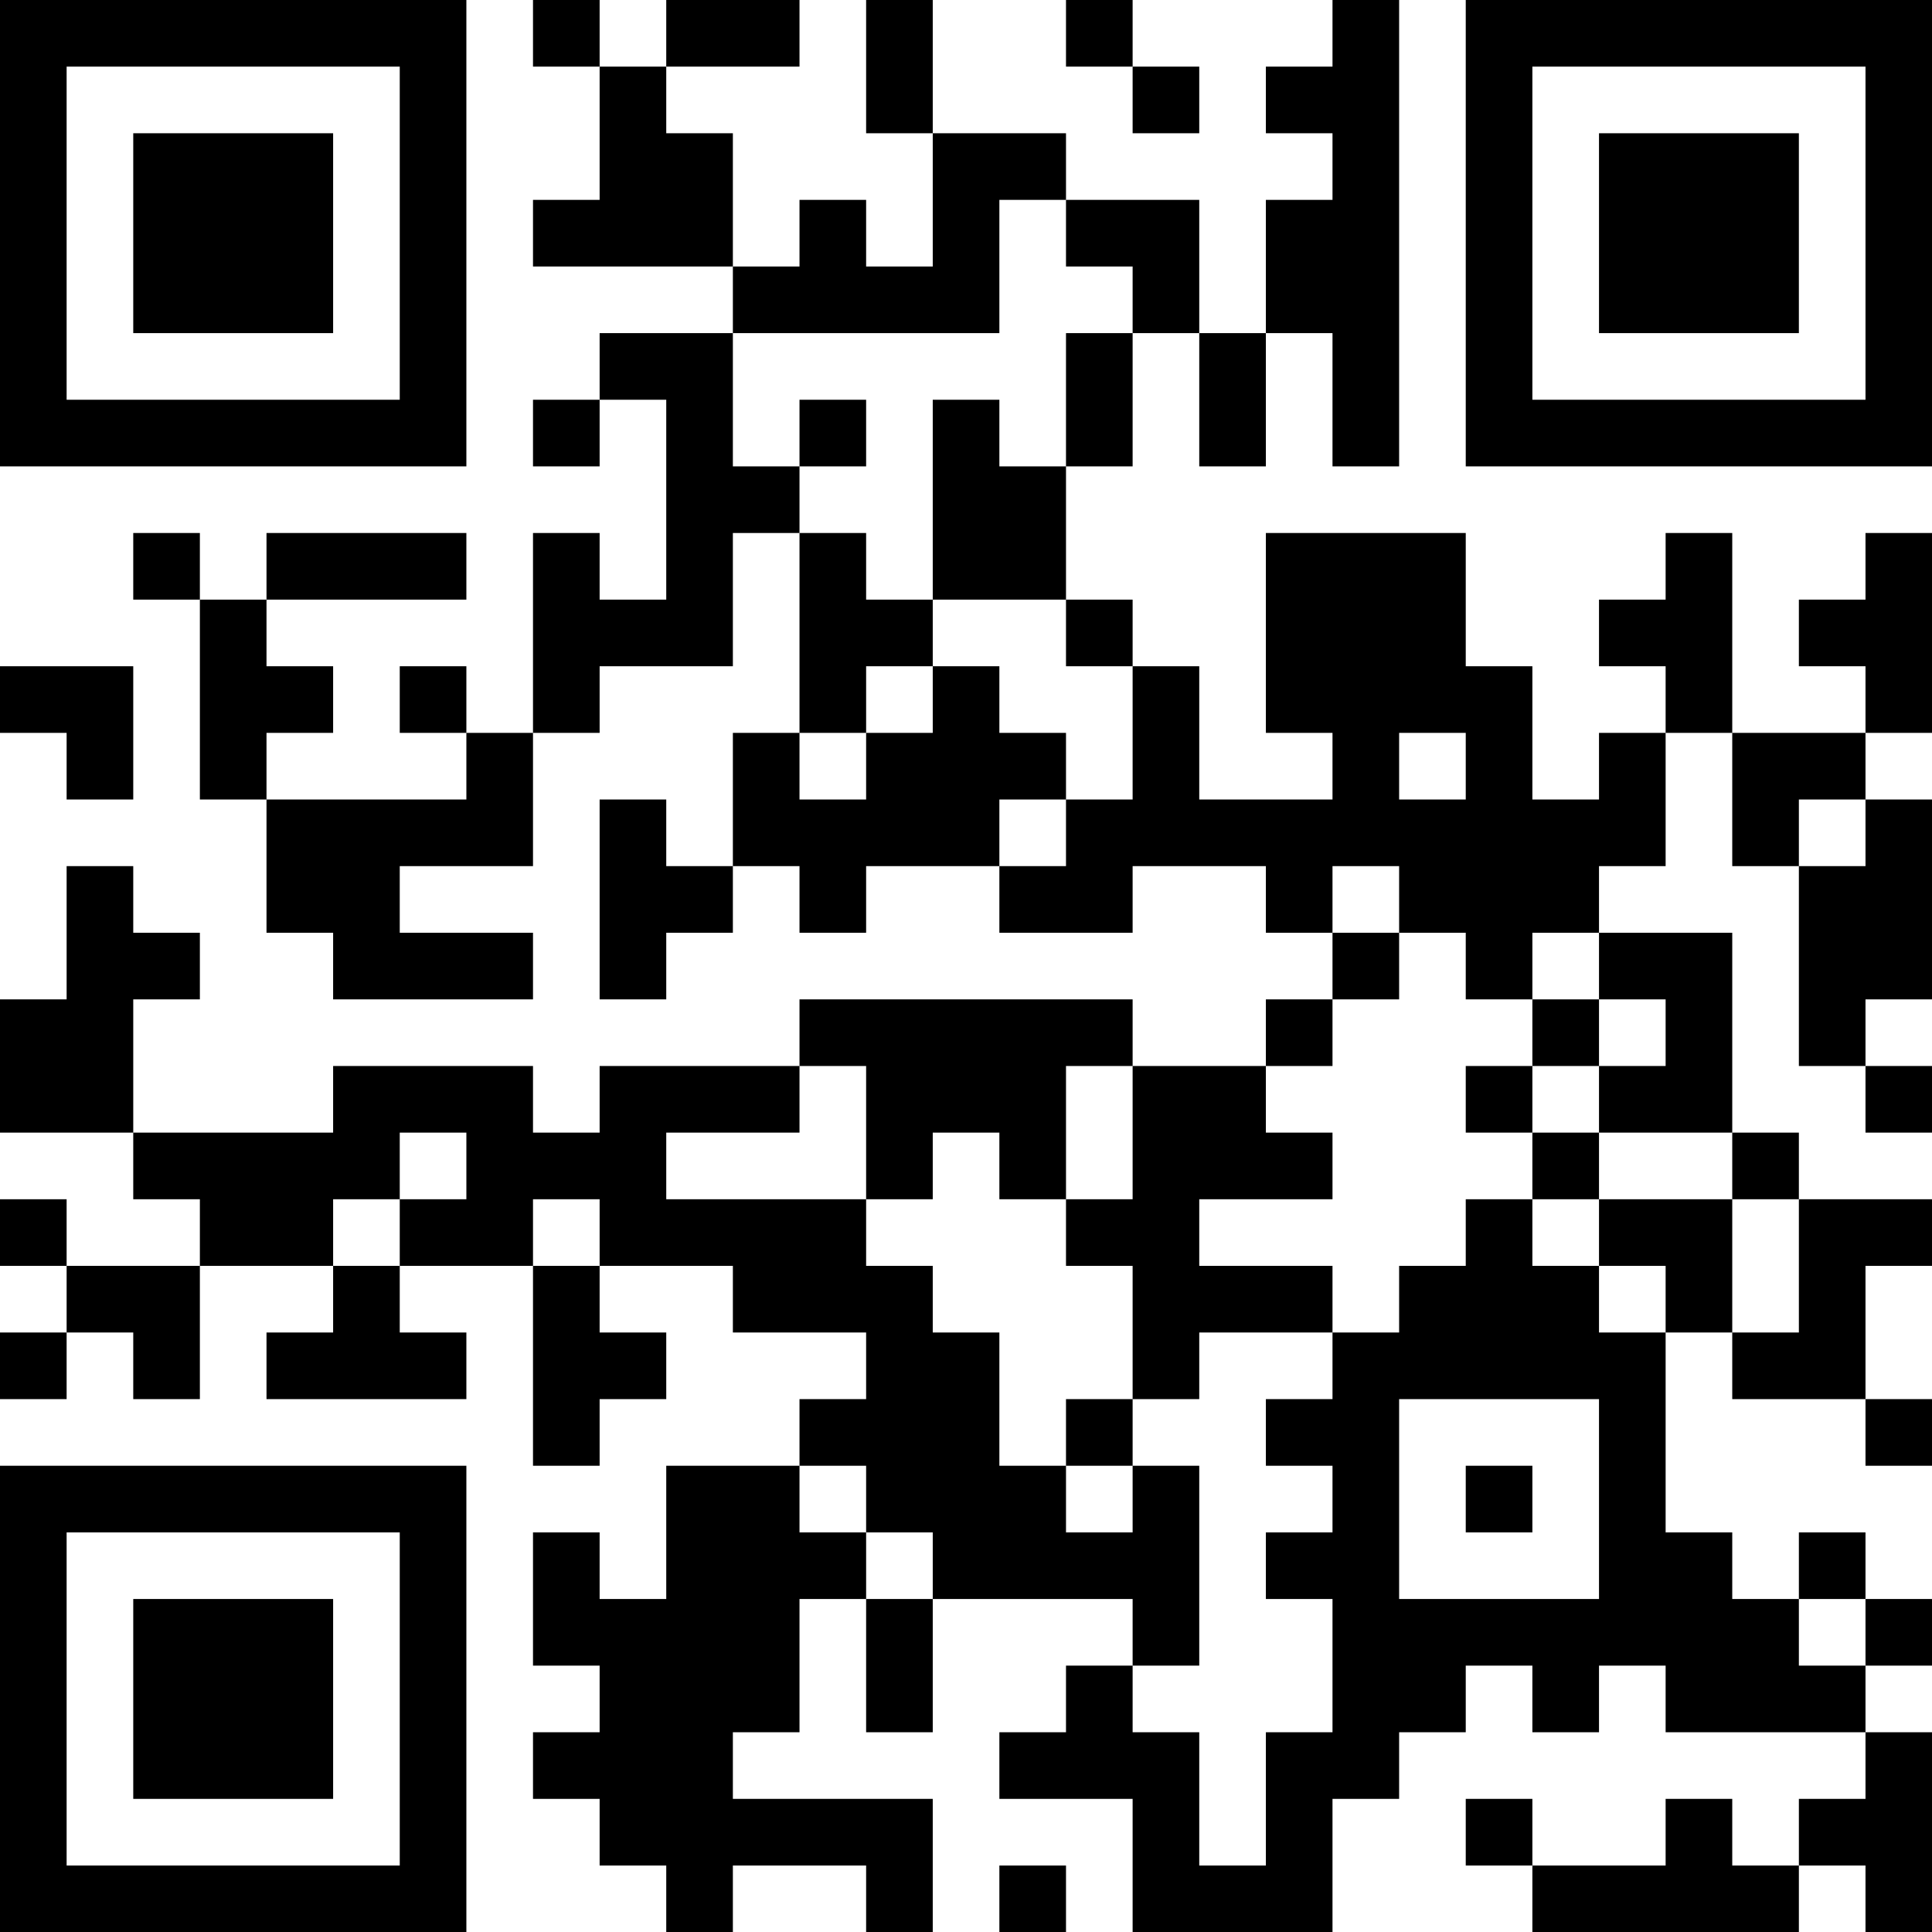 <?xml version="1.0" encoding="UTF-8"?>
<svg xmlns="http://www.w3.org/2000/svg" version="1.1" width="200" height="200" viewBox="0 0 200 200"><rect x="0" y="0" width="200" height="200" fill="#ffffff"/><g transform="scale(6.897)"><g transform="translate(0,0)"><path fill-rule="evenodd" d="M8 0L8 1L9 1L9 3L8 3L8 4L11 4L11 5L9 5L9 6L8 6L8 7L9 7L9 6L10 6L10 9L9 9L9 8L8 8L8 11L7 11L7 10L6 10L6 11L7 11L7 12L4 12L4 11L5 11L5 10L4 10L4 9L7 9L7 8L4 8L4 9L3 9L3 8L2 8L2 9L3 9L3 12L4 12L4 14L5 14L5 15L8 15L8 14L6 14L6 13L8 13L8 11L9 11L9 10L11 10L11 8L12 8L12 11L11 11L11 13L10 13L10 12L9 12L9 15L10 15L10 14L11 14L11 13L12 13L12 14L13 14L13 13L15 13L15 14L17 14L17 13L19 13L19 14L20 14L20 15L19 15L19 16L17 16L17 15L12 15L12 16L9 16L9 17L8 17L8 16L5 16L5 17L2 17L2 15L3 15L3 14L2 14L2 13L1 13L1 15L0 15L0 17L2 17L2 18L3 18L3 19L1 19L1 18L0 18L0 19L1 19L1 20L0 20L0 21L1 21L1 20L2 20L2 21L3 21L3 19L5 19L5 20L4 20L4 21L7 21L7 20L6 20L6 19L8 19L8 22L9 22L9 21L10 21L10 20L9 20L9 19L11 19L11 20L13 20L13 21L12 21L12 22L10 22L10 24L9 24L9 23L8 23L8 25L9 25L9 26L8 26L8 27L9 27L9 28L10 28L10 29L11 29L11 28L13 28L13 29L14 29L14 27L11 27L11 26L12 26L12 24L13 24L13 26L14 26L14 24L17 24L17 25L16 25L16 26L15 26L15 27L17 27L17 29L20 29L20 27L21 27L21 26L22 26L22 25L23 25L23 26L24 26L24 25L25 25L25 26L28 26L28 27L27 27L27 28L26 28L26 27L25 27L25 28L23 28L23 27L22 27L22 28L23 28L23 29L27 29L27 28L28 28L28 29L29 29L29 26L28 26L28 25L29 25L29 24L28 24L28 23L27 23L27 24L26 24L26 23L25 23L25 20L26 20L26 21L28 21L28 22L29 22L29 21L28 21L28 19L29 19L29 18L27 18L27 17L26 17L26 14L24 14L24 13L25 13L25 11L26 11L26 13L27 13L27 16L28 16L28 17L29 17L29 16L28 16L28 15L29 15L29 12L28 12L28 11L29 11L29 8L28 8L28 9L27 9L27 10L28 10L28 11L26 11L26 8L25 8L25 9L24 9L24 10L25 10L25 11L24 11L24 12L23 12L23 10L22 10L22 8L19 8L19 11L20 11L20 12L18 12L18 10L17 10L17 9L16 9L16 7L17 7L17 5L18 5L18 7L19 7L19 5L20 5L20 7L21 7L21 0L20 0L20 1L19 1L19 2L20 2L20 3L19 3L19 5L18 5L18 3L16 3L16 2L14 2L14 0L13 0L13 2L14 2L14 4L13 4L13 3L12 3L12 4L11 4L11 2L10 2L10 1L12 1L12 0L10 0L10 1L9 1L9 0ZM16 0L16 1L17 1L17 2L18 2L18 1L17 1L17 0ZM15 3L15 5L11 5L11 7L12 7L12 8L13 8L13 9L14 9L14 10L13 10L13 11L12 11L12 12L13 12L13 11L14 11L14 10L15 10L15 11L16 11L16 12L15 12L15 13L16 13L16 12L17 12L17 10L16 10L16 9L14 9L14 6L15 6L15 7L16 7L16 5L17 5L17 4L16 4L16 3ZM12 6L12 7L13 7L13 6ZM0 10L0 11L1 11L1 12L2 12L2 10ZM21 11L21 12L22 12L22 11ZM27 12L27 13L28 13L28 12ZM20 13L20 14L21 14L21 15L20 15L20 16L19 16L19 17L20 17L20 18L18 18L18 19L20 19L20 20L18 20L18 21L17 21L17 19L16 19L16 18L17 18L17 16L16 16L16 18L15 18L15 17L14 17L14 18L13 18L13 16L12 16L12 17L10 17L10 18L13 18L13 19L14 19L14 20L15 20L15 22L16 22L16 23L17 23L17 22L18 22L18 25L17 25L17 26L18 26L18 28L19 28L19 26L20 26L20 24L19 24L19 23L20 23L20 22L19 22L19 21L20 21L20 20L21 20L21 19L22 19L22 18L23 18L23 19L24 19L24 20L25 20L25 19L24 19L24 18L26 18L26 20L27 20L27 18L26 18L26 17L24 17L24 16L25 16L25 15L24 15L24 14L23 14L23 15L22 15L22 14L21 14L21 13ZM23 15L23 16L22 16L22 17L23 17L23 18L24 18L24 17L23 17L23 16L24 16L24 15ZM6 17L6 18L5 18L5 19L6 19L6 18L7 18L7 17ZM8 18L8 19L9 19L9 18ZM16 21L16 22L17 22L17 21ZM21 21L21 24L24 24L24 21ZM12 22L12 23L13 23L13 24L14 24L14 23L13 23L13 22ZM22 22L22 23L23 23L23 22ZM27 24L27 25L28 25L28 24ZM15 28L15 29L16 29L16 28ZM0 0L0 7L7 7L7 0ZM1 1L1 6L6 6L6 1ZM2 2L2 5L5 5L5 2ZM22 0L22 7L29 7L29 0ZM23 1L23 6L28 6L28 1ZM24 2L24 5L27 5L27 2ZM0 22L0 29L7 29L7 22ZM1 23L1 28L6 28L6 23ZM2 24L2 27L5 27L5 24Z" fill="#000000"/></g></g></svg>
